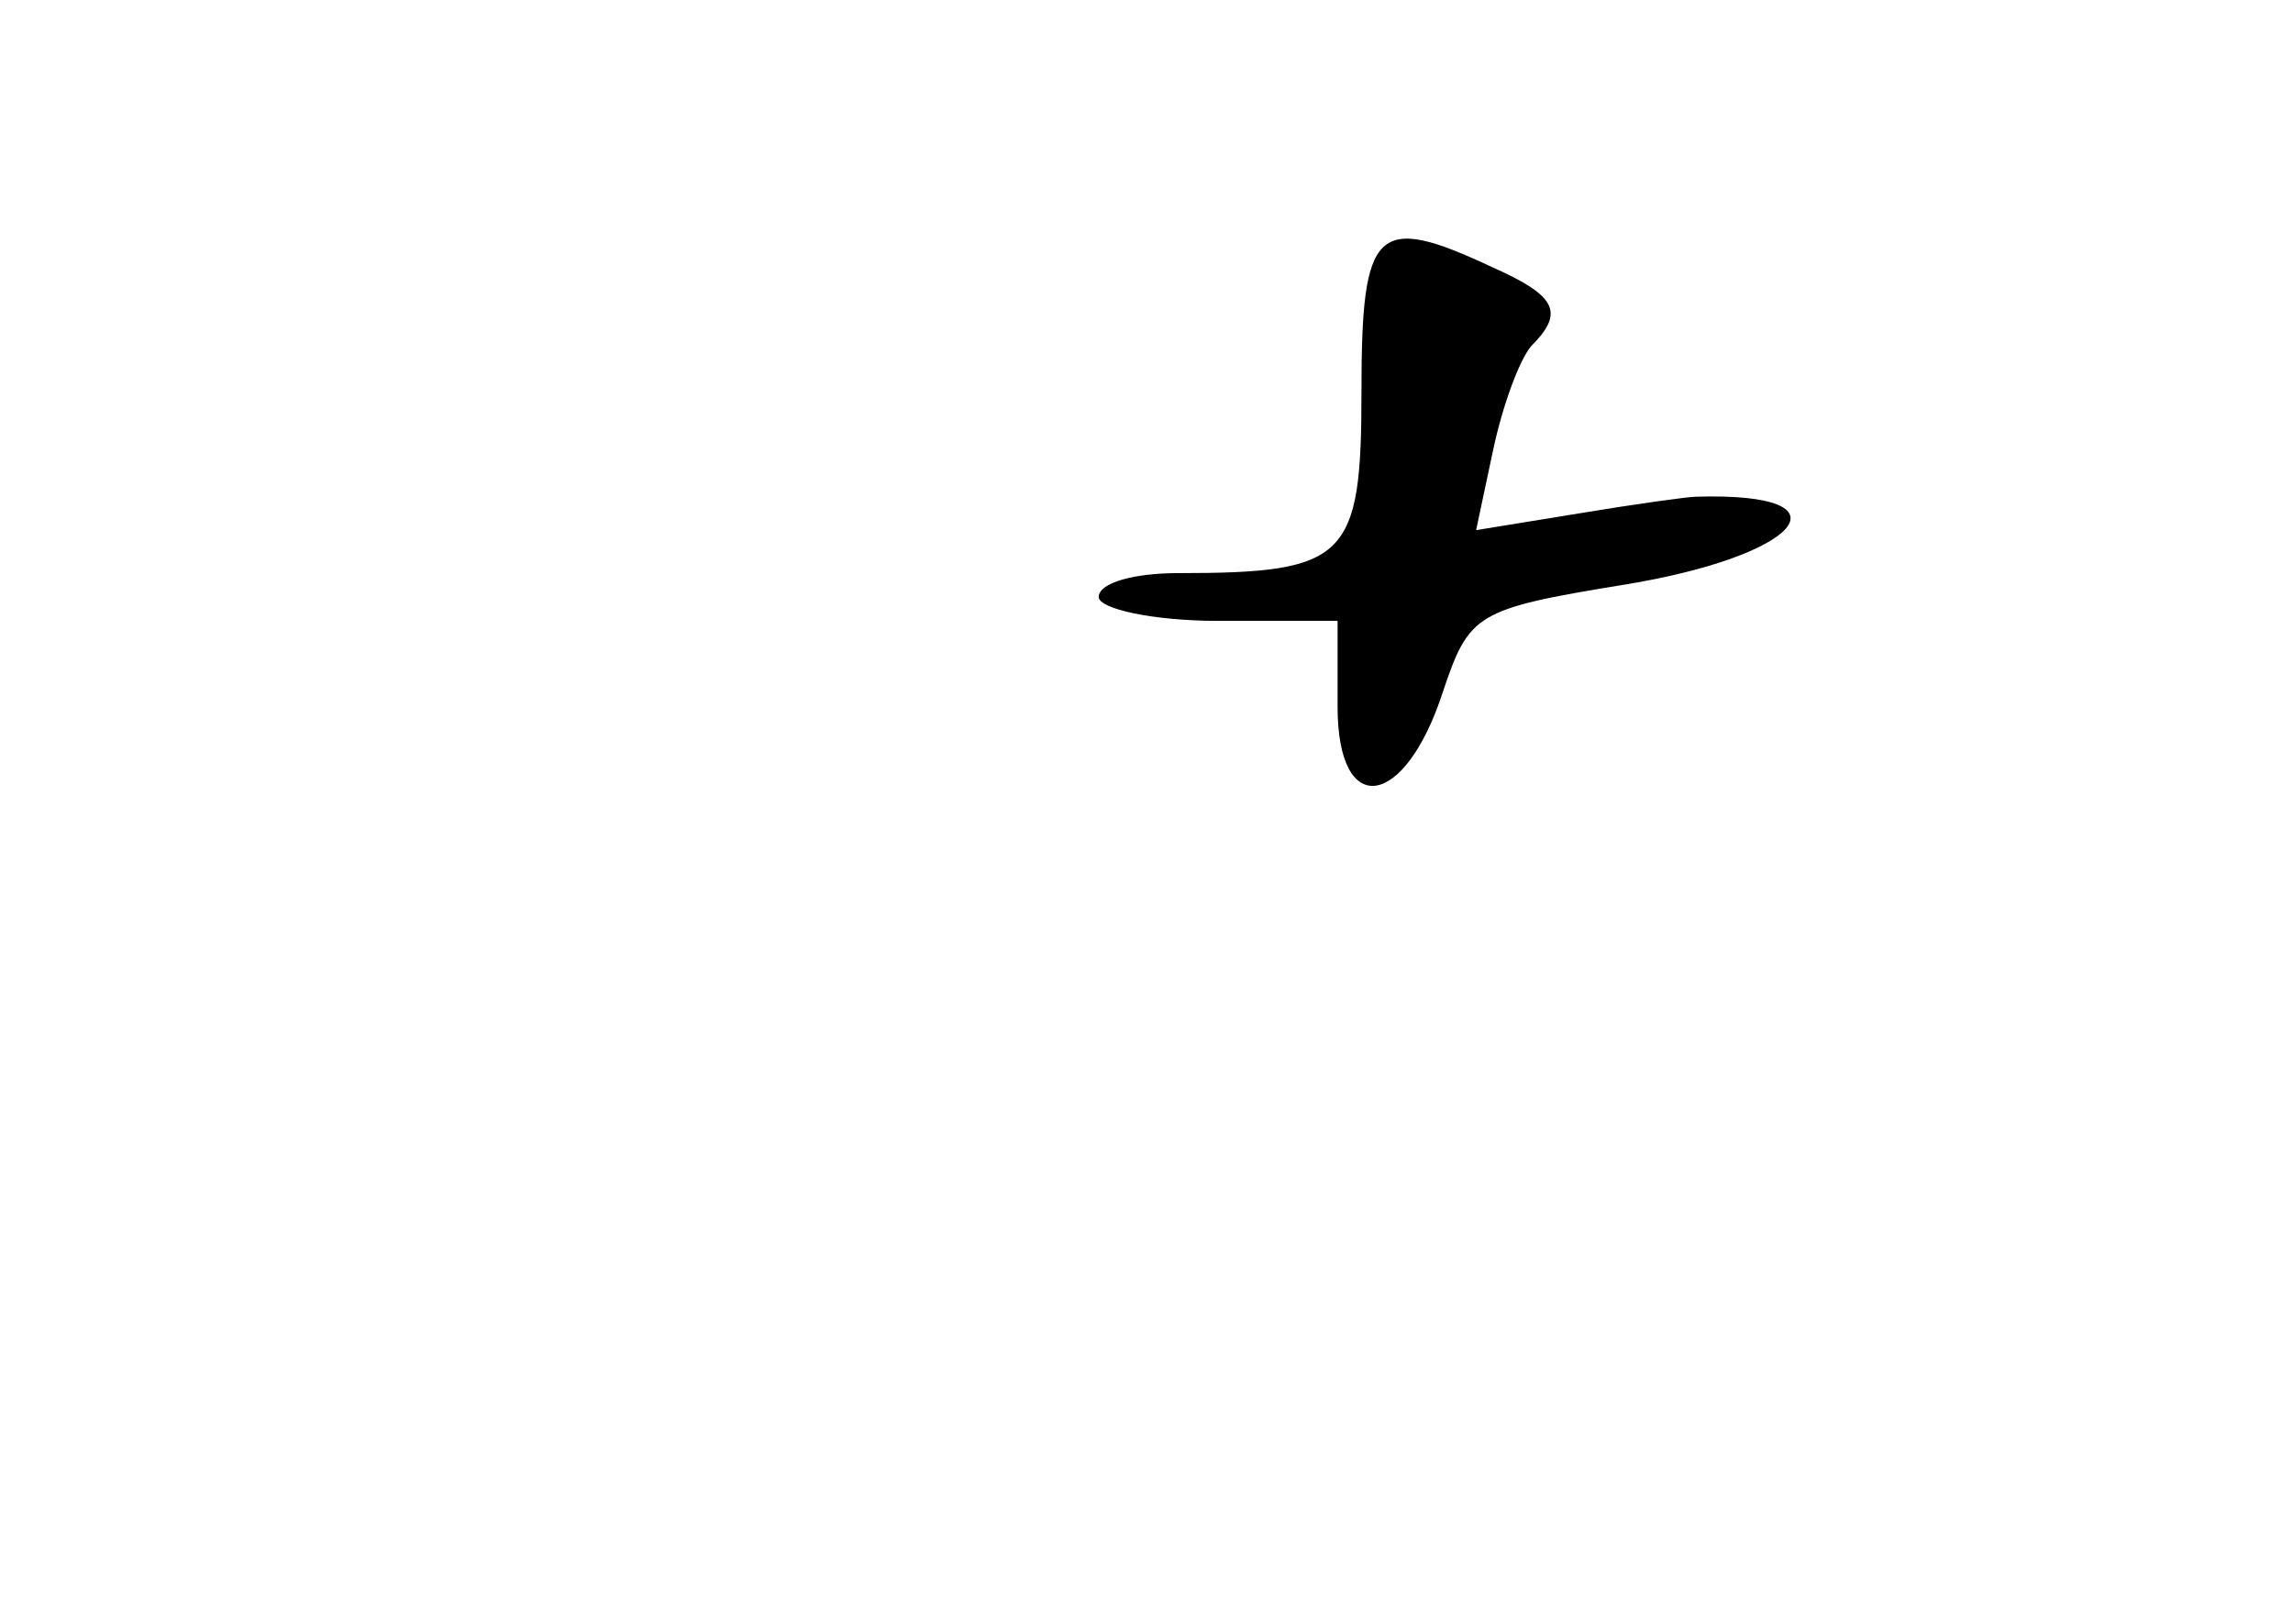 <?xml version="1.0" standalone="no"?>
<!DOCTYPE svg PUBLIC "-//W3C//DTD SVG 20010904//EN"
 "http://www.w3.org/TR/2001/REC-SVG-20010904/DTD/svg10.dtd">
<svg version="1.0" xmlns="http://www.w3.org/2000/svg"
 width="96pt" height="68pt" viewBox="0 0 96 68"
 preserveAspectRatio="xMidYMid meet">
<g transform="translate(0,68) scale(0.1,-0.1)"
fill="#000000" stroke="none">
<path d="M570 516 c0 -70 -6 -76 -77 -76 -18 0 -33 -4 -33 -10 0 -5 23 -10 50
-10 l50 0 0 -36 c0 -47 28 -43 44 6 11 33 14 35 75 45 75 12 98 39 31 37 -3 0
-25 -3 -49 -7 l-43 -7 7 33 c4 19 11 38 16 44 14 14 11 21 -16 33 -49 23 -55
17 -55 -52z"/>
</g>
</svg>
